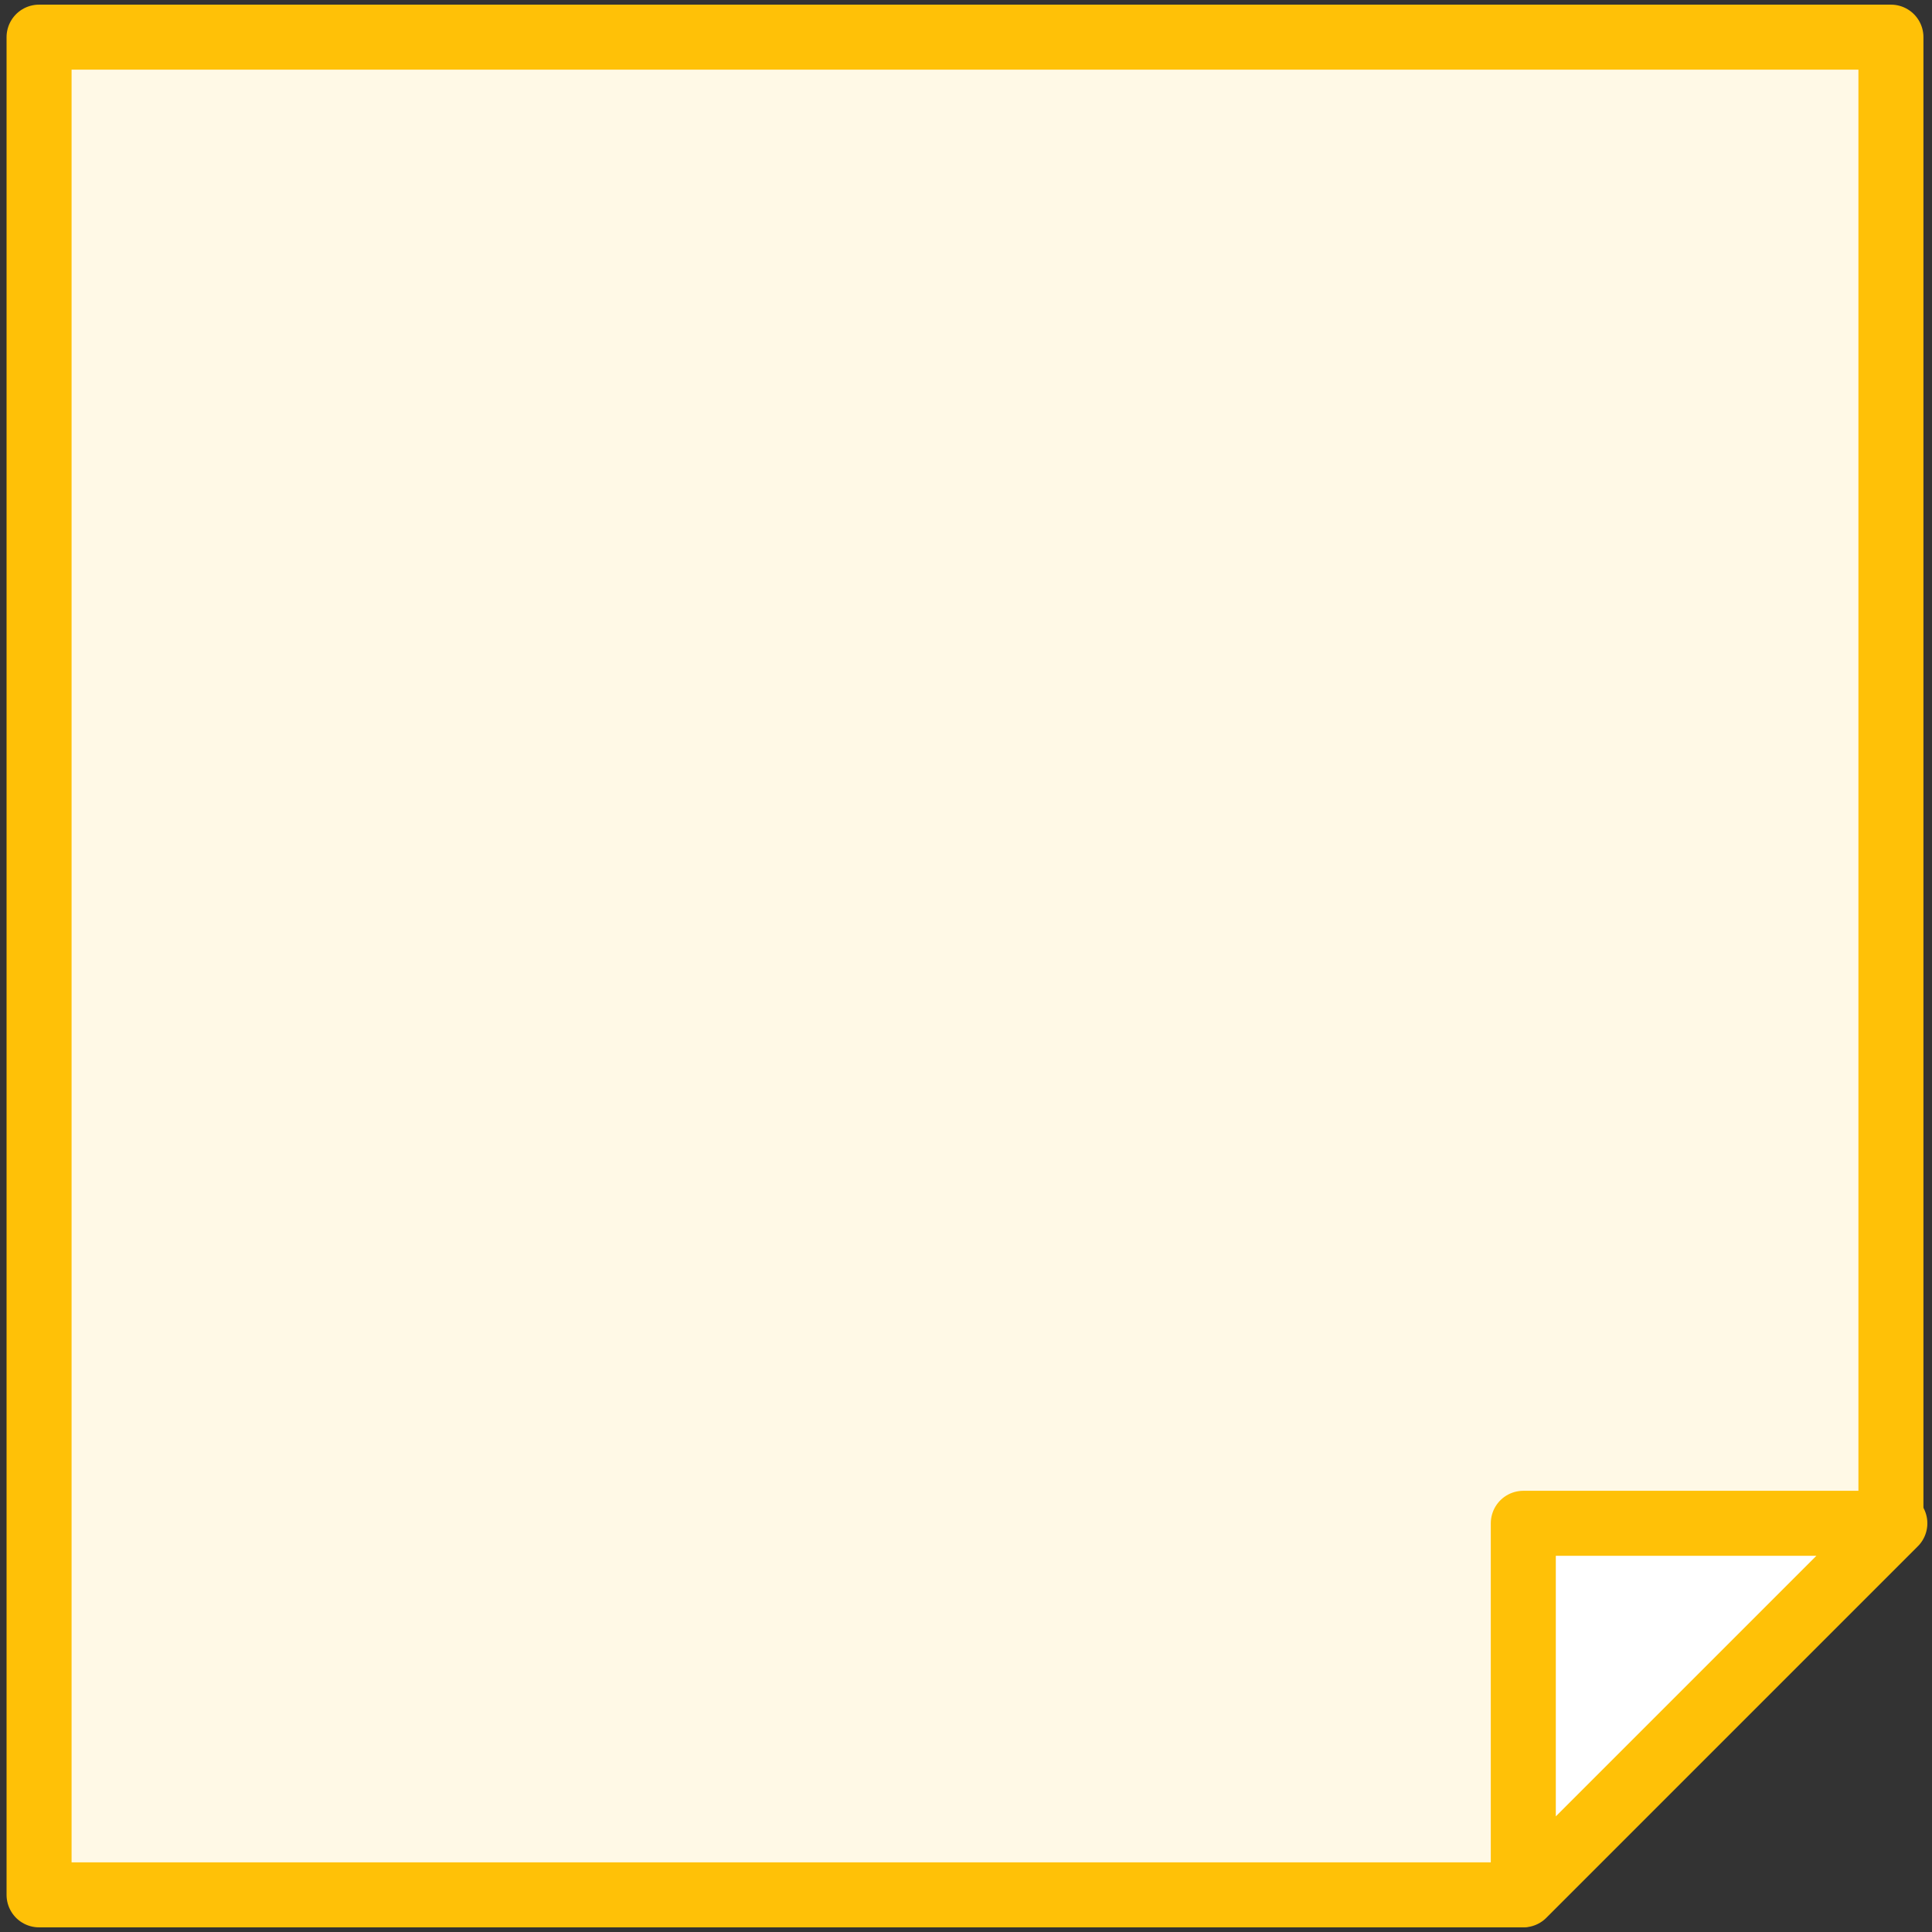 <?xml version="1.0" encoding="UTF-8"?>
<svg width="104px" height="104px" viewBox="0 0 104 104" version="1.1" xmlns="http://www.w3.org/2000/svg" xmlns:xlink="http://www.w3.org/1999/xlink">
    <rect x="0" y="0" width="104" height="104" fill="#333333" stroke="none"/>
    <!-- Generator: Sketch 46.2 (44496) - http://www.bohemiancoding.com/sketch -->
    <title>office-13</title>
    <desc>Created with Sketch.</desc>
    <defs></defs>
    <g id="ALL" stroke="none" stroke-width="1" fill="none" fill-rule="evenodd" stroke-linecap="round" stroke-linejoin="round">
        <g id="Primary" transform="translate(-843, -15376)" stroke="#FFC107" stroke-width="3.5">
            <g id="Group-15" transform="translate(200, 200)">
                <g id="office-13" transform="translate(645, 15178)">
                    <polygon id="Layer-1" fill="#FFF9E6" points="0.103 100 79.887 100 99.789 80 99.789 0 0.103 0"></polygon>
                    <polygon id="Layer-2" fill="#FFFFFF" points="80 100 100 80 80 80"></polygon>
                </g>
            </g>
        </g>
    </g>
</svg>